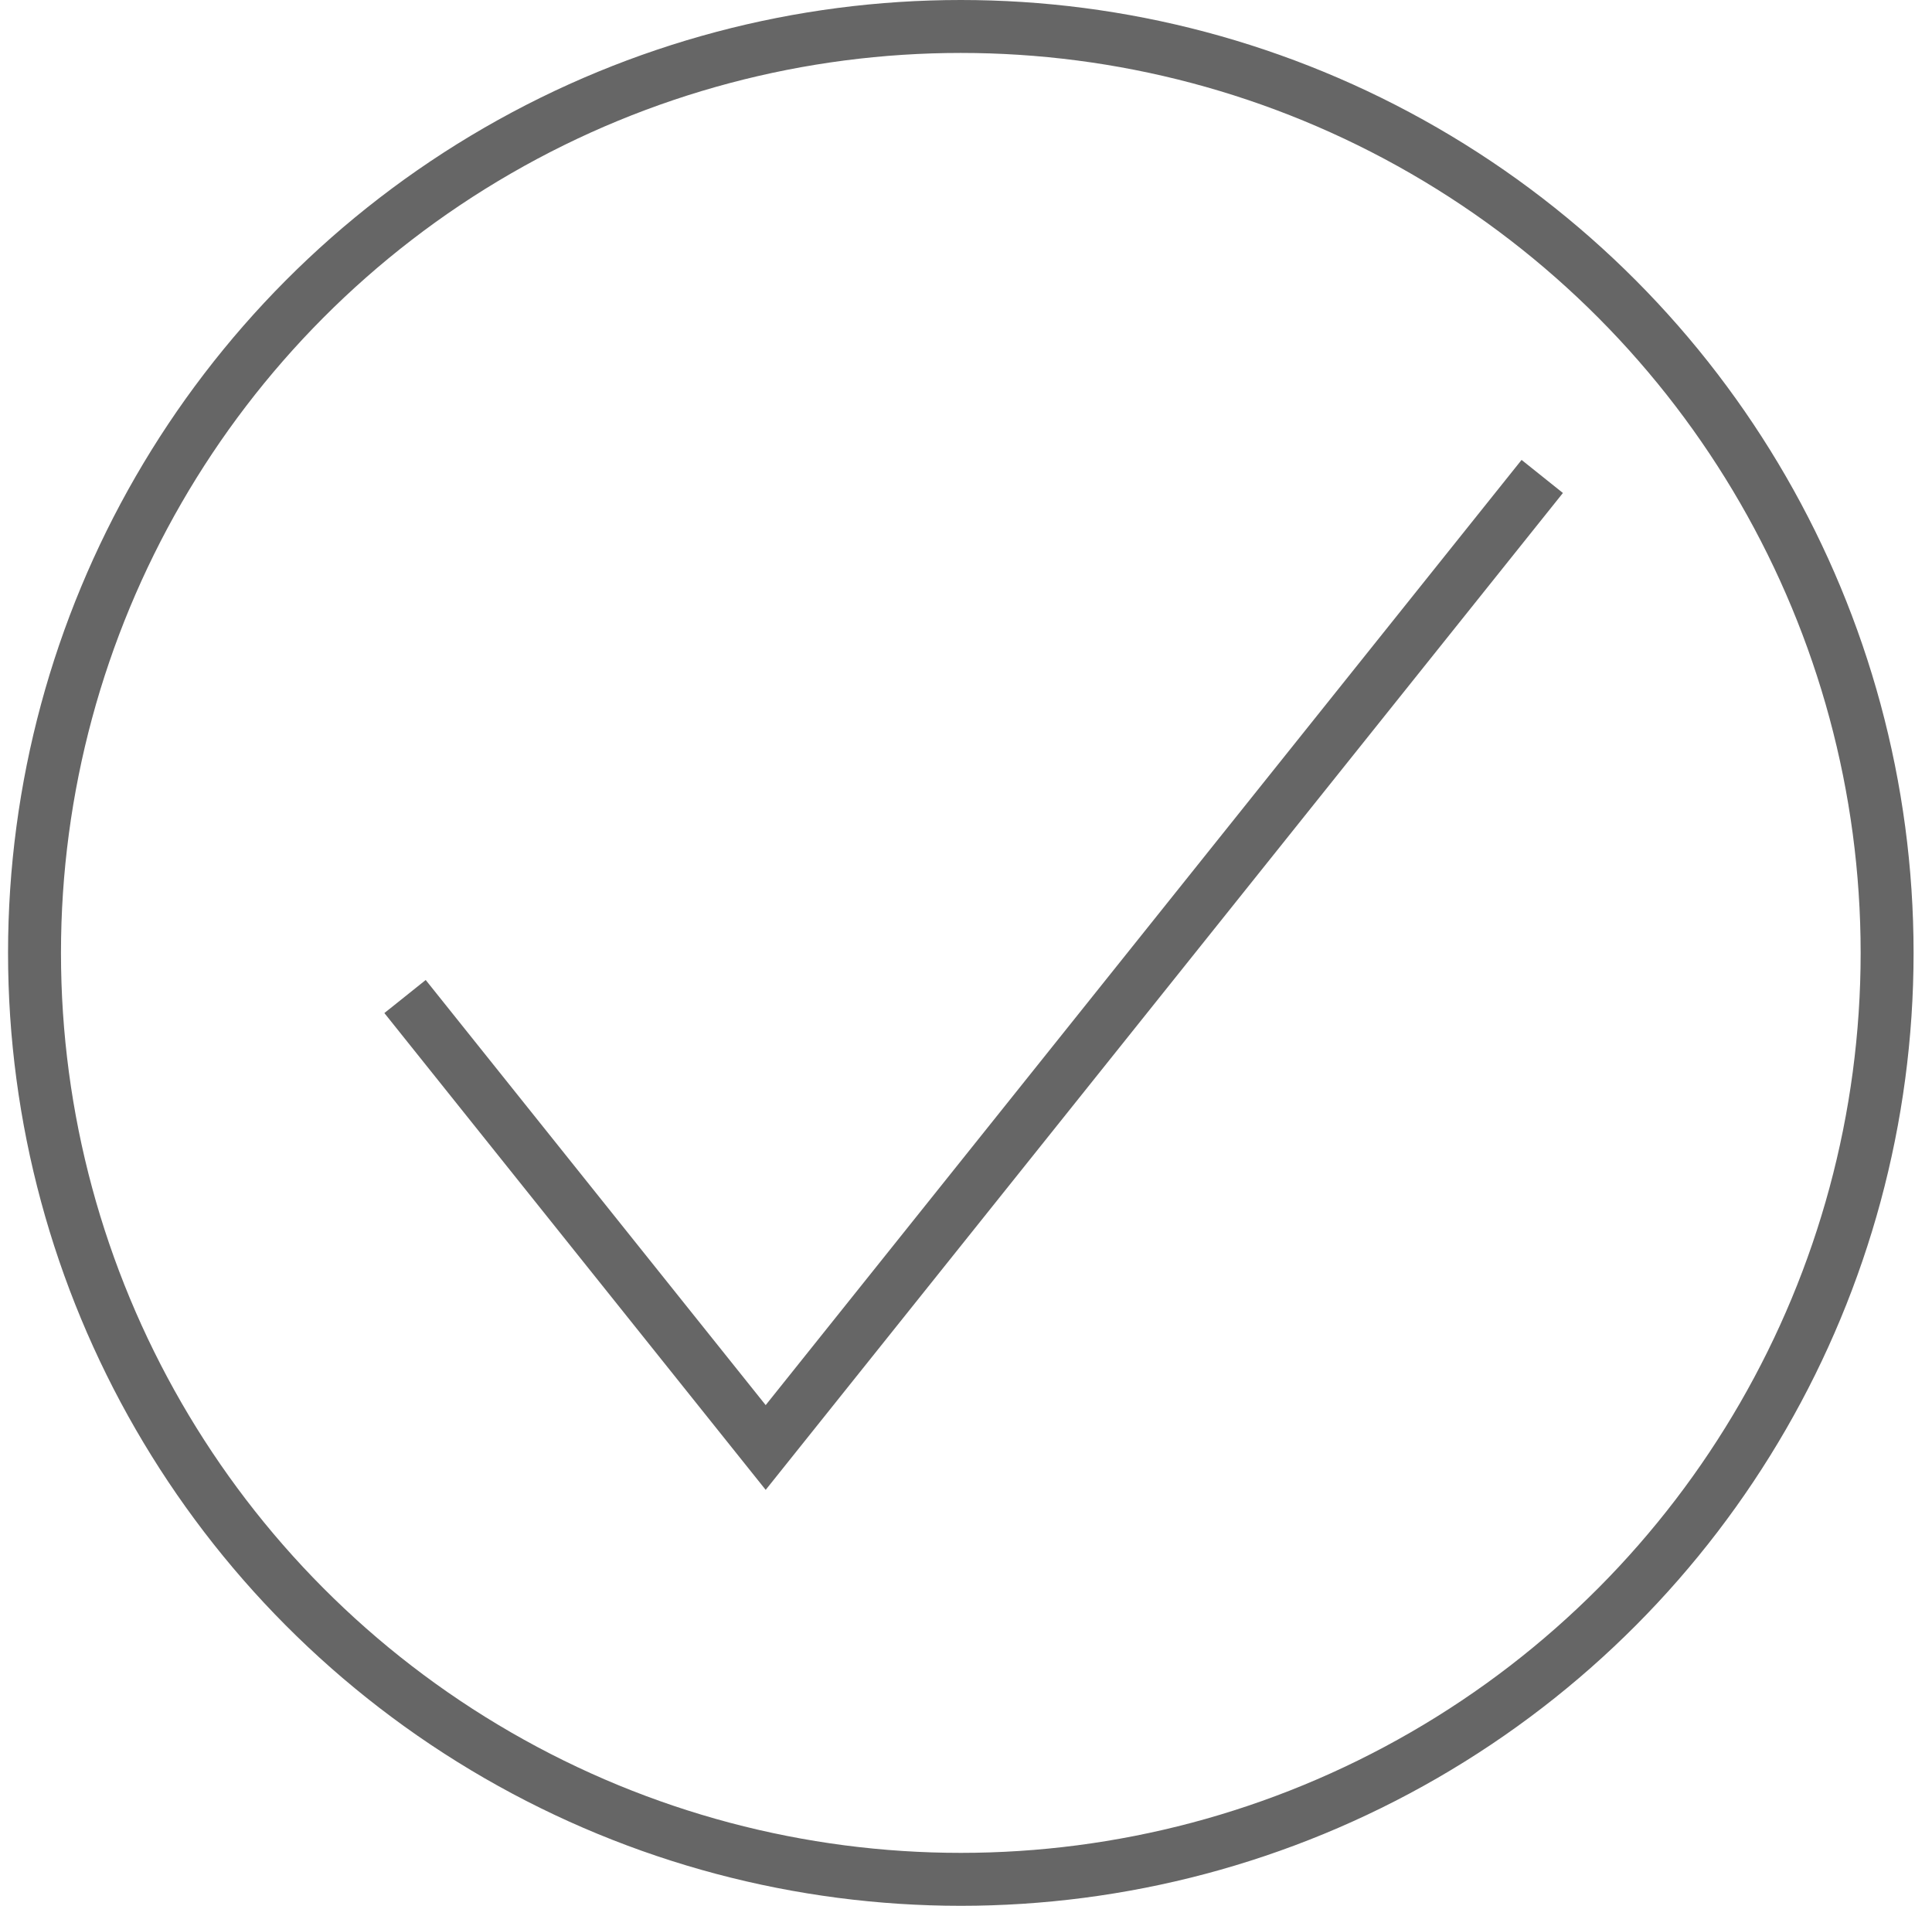 <svg xmlns="http://www.w3.org/2000/svg" viewBox="0 0 73 72">
    <g fill="none" fill-rule="evenodd" stroke="#666" stroke-width="2" transform="translate(1.304 1)">
        <circle cx="35" cy="35" r="35"/>
        <path d="M14 36.648l13.627 17.037L56.969 17"/>
    </g>
</svg>
